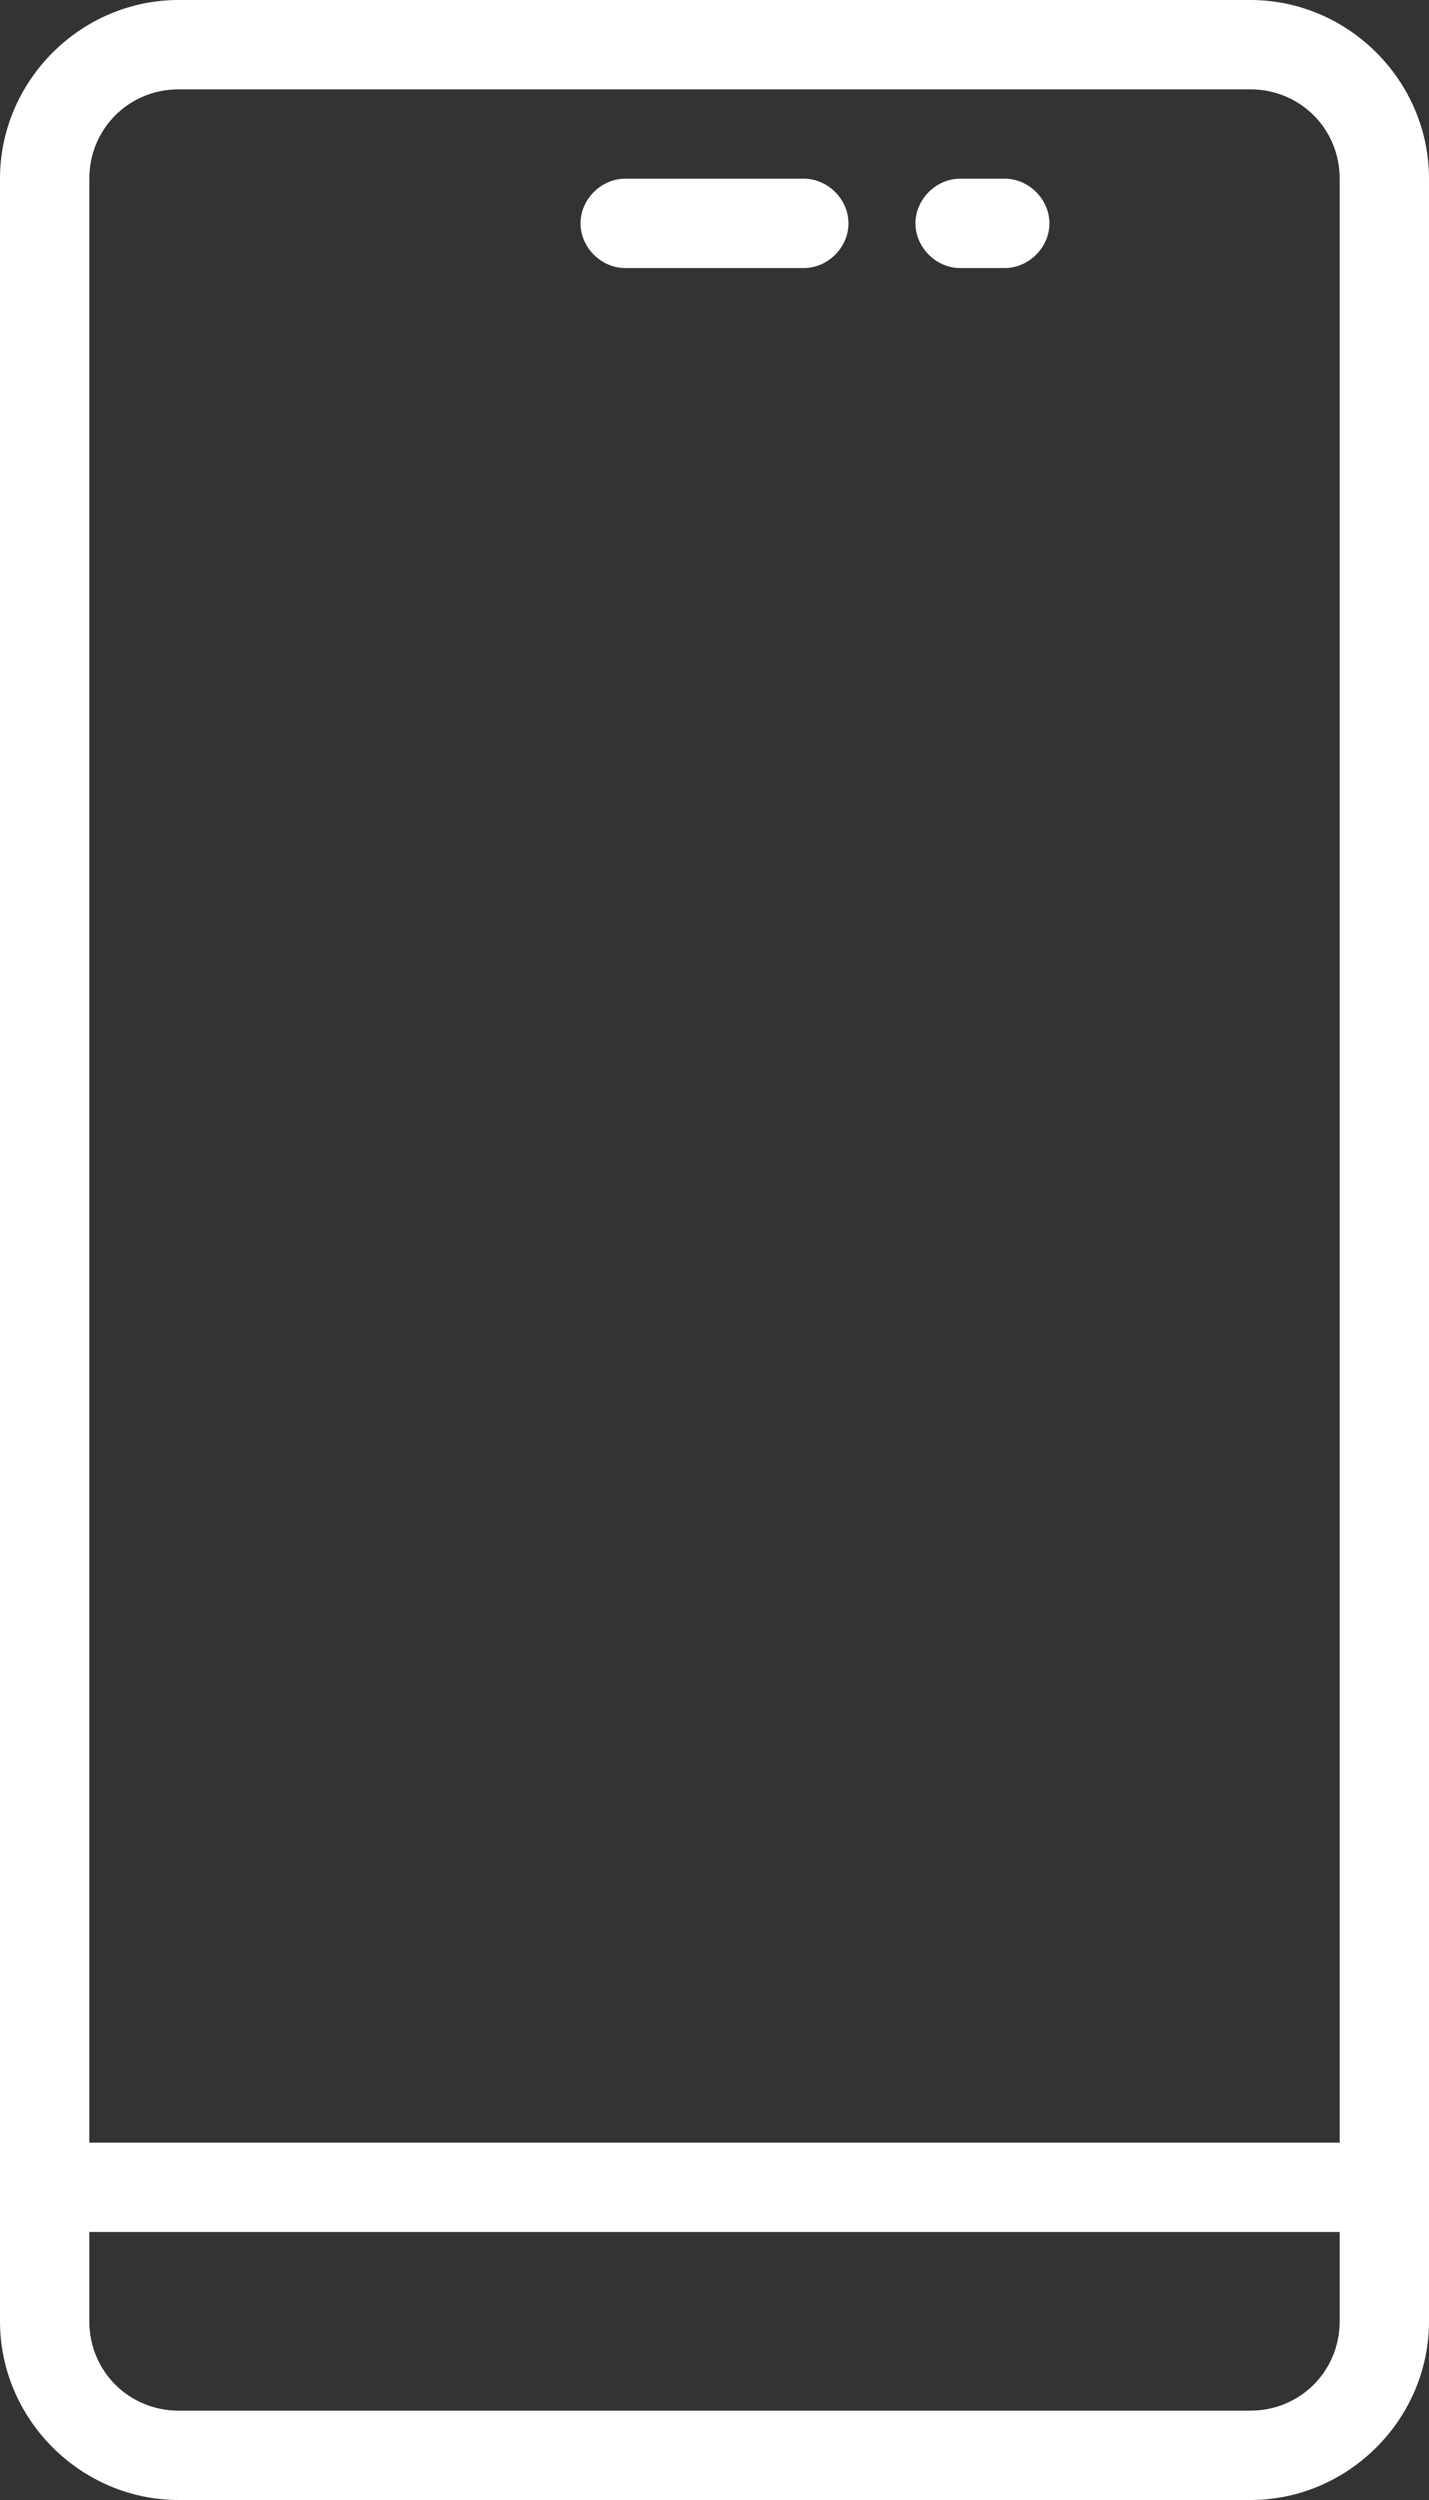 <?xml version="1.0" encoding="UTF-8"?><svg id="uuid-a3f57d7d-9a0d-4318-b160-99f0340b4d46" xmlns="http://www.w3.org/2000/svg" viewBox="0 0 8.32 14.55"><rect x="0" y="0" width="8.32" height="14.55" fill="#333333" stroke="none"/><g id="uuid-af02312f-847b-417a-a012-47fae9def550"><path d="M7.28,14.55H1.04c-.57,0-1.04-.47-1.04-1.04V1.04C0,.47.47,0,1.04,0h6.24c.57,0,1.04.47,1.04,1.04v12.47c0,.57-.47,1.04-1.04,1.04M1.04.52c-.29,0-.52.23-.52.52v12.47c0,.29.23.52.52.52h6.24c.29,0,.52-.23.52-.52V1.04c0-.29-.23-.52-.52-.52H1.04Z" style="fill:#fff;"/><path d="M4.68,1.56h-1.04c-.14,0-.26-.12-.26-.26s.12-.26.26-.26h1.04c.14,0,.26.12.26.26s-.12.26-.26.26" style="fill:#fff;"/><path d="M5.85,1.56h-.26c-.14,0-.26-.12-.26-.26s.12-.26.26-.26h.26c.14,0,.26.12.26.26s-.12.26-.26.26" style="fill:#fff;"/><path d="M8.06,12.99H.26C.12,12.99,0,12.88,0,12.73s.12-.26.26-.26h7.8c.14,0,.26.12.26.26s-.12.26-.26.26" style="fill:#fff;"/></g></svg>